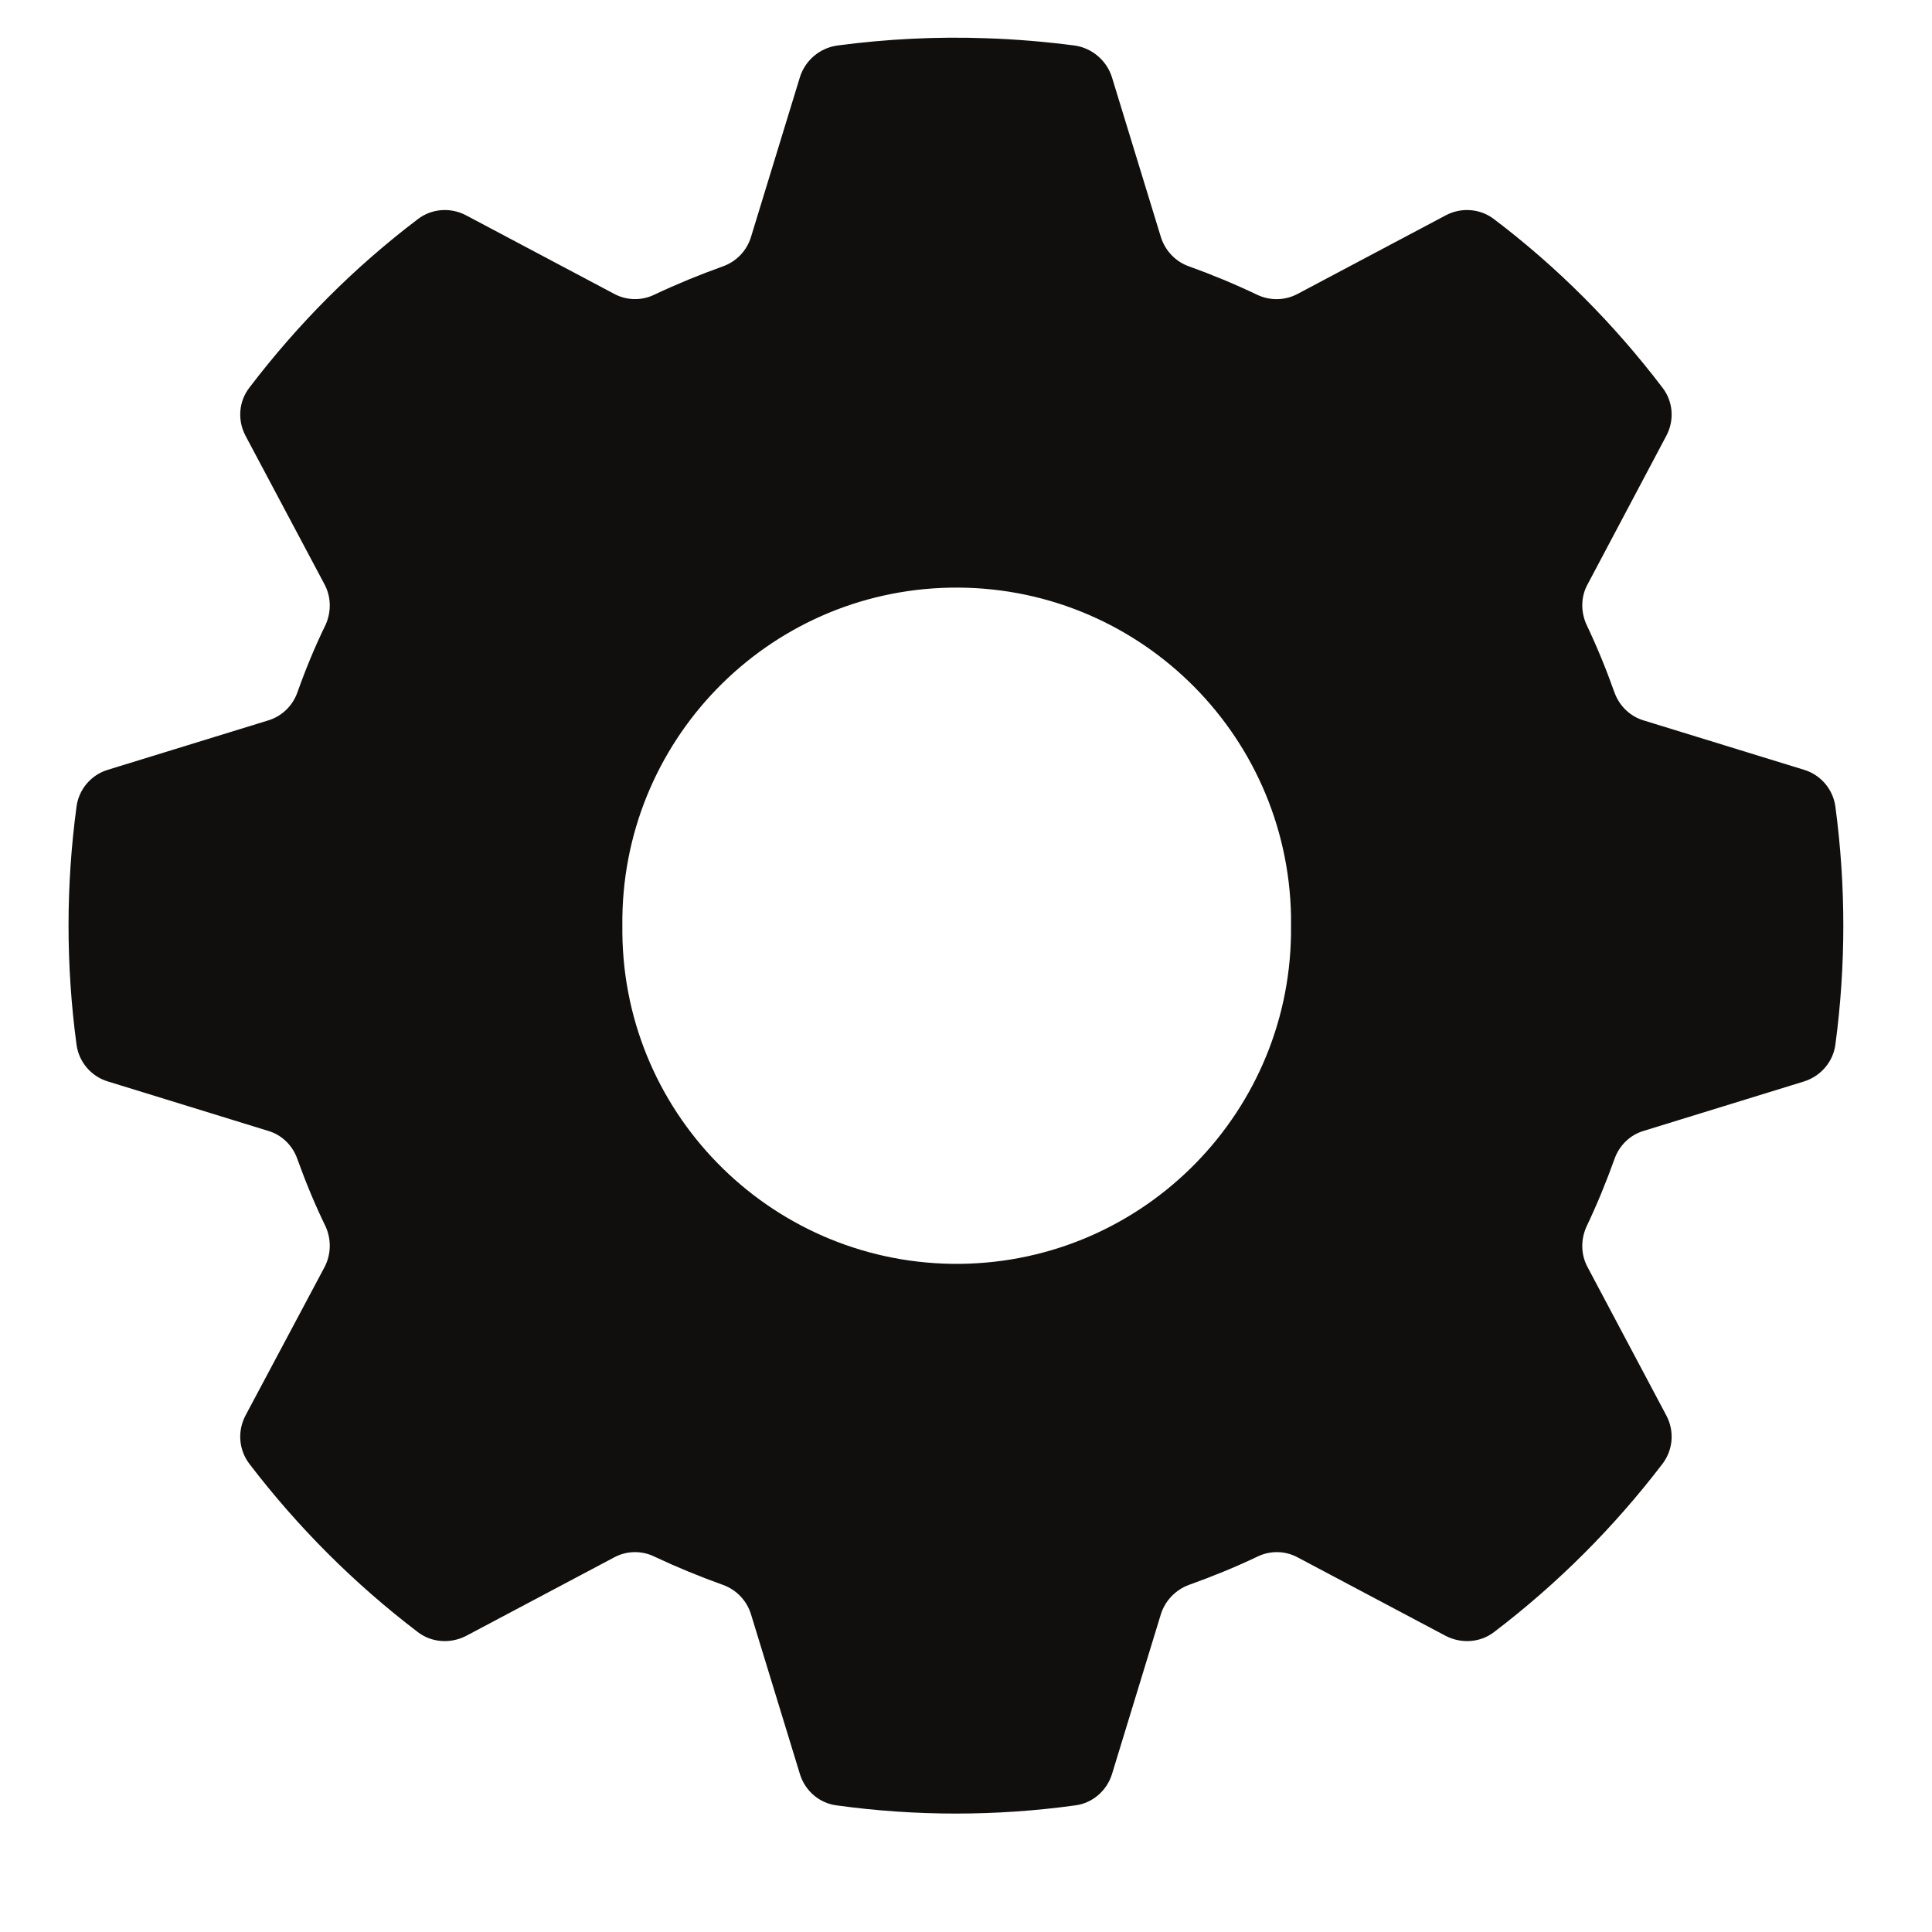 <svg xmlns="http://www.w3.org/2000/svg" xmlns:xlink="http://www.w3.org/1999/xlink" width="40" zoomAndPan="magnify" viewBox="0 0 30 30" height="40" preserveAspectRatio="xMidYMid meet" version="1.0"><defs><clipPath id="4dc83663f4"><path d="M 1.066 0.582 L 28.625 0.582 L 28.625 28.16 L 1.066 28.16 Z M 1.066 0.582 " clip-rule="nonzero"/></clipPath></defs><g clip-path="url(#4dc83663f4)"><path fill="#100f0d" d="M 14.758 9.125 C 17.625 9.074 19.992 11.355 20.047 14.223 C 20.047 14.273 20.047 14.32 20.047 14.375 C 20.078 17.242 17.781 19.59 14.914 19.625 C 12.047 19.656 9.695 17.359 9.664 14.492 C 9.664 14.453 9.664 14.414 9.664 14.375 C 9.633 11.52 11.906 9.176 14.758 9.125 Z M 15.316 0.594 C 14.543 0.566 13.766 0.605 13 0.707 C 12.727 0.746 12.504 0.938 12.422 1.195 L 11.66 3.684 C 11.594 3.895 11.434 4.062 11.223 4.137 C 10.863 4.266 10.512 4.41 10.164 4.574 C 9.965 4.672 9.73 4.668 9.535 4.562 L 7.238 3.344 C 6.996 3.215 6.699 3.238 6.484 3.406 C 5.5 4.152 4.625 5.031 3.875 6.016 C 3.707 6.23 3.684 6.523 3.812 6.766 L 5.035 9.066 C 5.141 9.258 5.148 9.492 5.059 9.695 C 4.891 10.039 4.746 10.391 4.617 10.754 C 4.543 10.961 4.375 11.125 4.16 11.188 L 1.676 11.953 C 1.414 12.031 1.223 12.258 1.188 12.527 C 1.023 13.754 1.023 14.992 1.188 16.219 C 1.223 16.488 1.414 16.715 1.676 16.793 L 4.16 17.559 C 4.375 17.621 4.543 17.785 4.617 17.996 C 4.746 18.355 4.891 18.707 5.059 19.051 C 5.148 19.254 5.141 19.488 5.035 19.684 L 3.812 21.98 C 3.684 22.223 3.707 22.516 3.875 22.734 C 4.625 23.715 5.5 24.59 6.484 25.34 C 6.699 25.508 6.996 25.527 7.238 25.402 L 9.535 24.184 C 9.73 24.078 9.965 24.074 10.164 24.172 C 10.512 24.336 10.863 24.48 11.223 24.609 C 11.434 24.684 11.594 24.852 11.66 25.062 L 12.422 27.551 C 12.504 27.812 12.727 28.004 13 28.035 C 14.223 28.203 15.465 28.203 16.688 28.035 C 16.957 28.004 17.184 27.812 17.266 27.551 L 18.027 25.062 C 18.094 24.852 18.258 24.684 18.465 24.609 C 18.824 24.48 19.18 24.336 19.523 24.172 C 19.723 24.074 19.957 24.078 20.152 24.184 L 22.449 25.402 C 22.691 25.527 22.988 25.508 23.203 25.34 C 24.188 24.59 25.062 23.715 25.812 22.734 C 25.98 22.516 26.004 22.223 25.875 21.98 L 24.656 19.684 C 24.547 19.488 24.543 19.254 24.633 19.051 C 24.797 18.707 24.941 18.355 25.07 17.996 C 25.145 17.785 25.312 17.621 25.527 17.559 L 28.012 16.793 C 28.273 16.711 28.465 16.488 28.5 16.219 C 28.664 14.992 28.664 13.754 28.5 12.527 C 28.465 12.258 28.273 12.031 28.012 11.953 L 25.527 11.188 C 25.312 11.125 25.145 10.961 25.07 10.754 C 24.941 10.391 24.797 10.039 24.633 9.695 C 24.543 9.492 24.547 9.258 24.656 9.066 L 25.875 6.766 C 26.004 6.523 25.98 6.23 25.812 6.016 C 25.062 5.031 24.188 4.152 23.203 3.406 C 22.988 3.238 22.691 3.215 22.449 3.344 L 20.152 4.562 C 19.957 4.668 19.723 4.672 19.523 4.578 C 19.18 4.414 18.824 4.266 18.465 4.137 C 18.258 4.066 18.094 3.895 18.027 3.684 L 17.266 1.199 C 17.184 0.938 16.957 0.746 16.688 0.707 C 16.234 0.648 15.777 0.609 15.316 0.594 " fill-opacity="1" fill-rule="nonzero"/></g></svg>